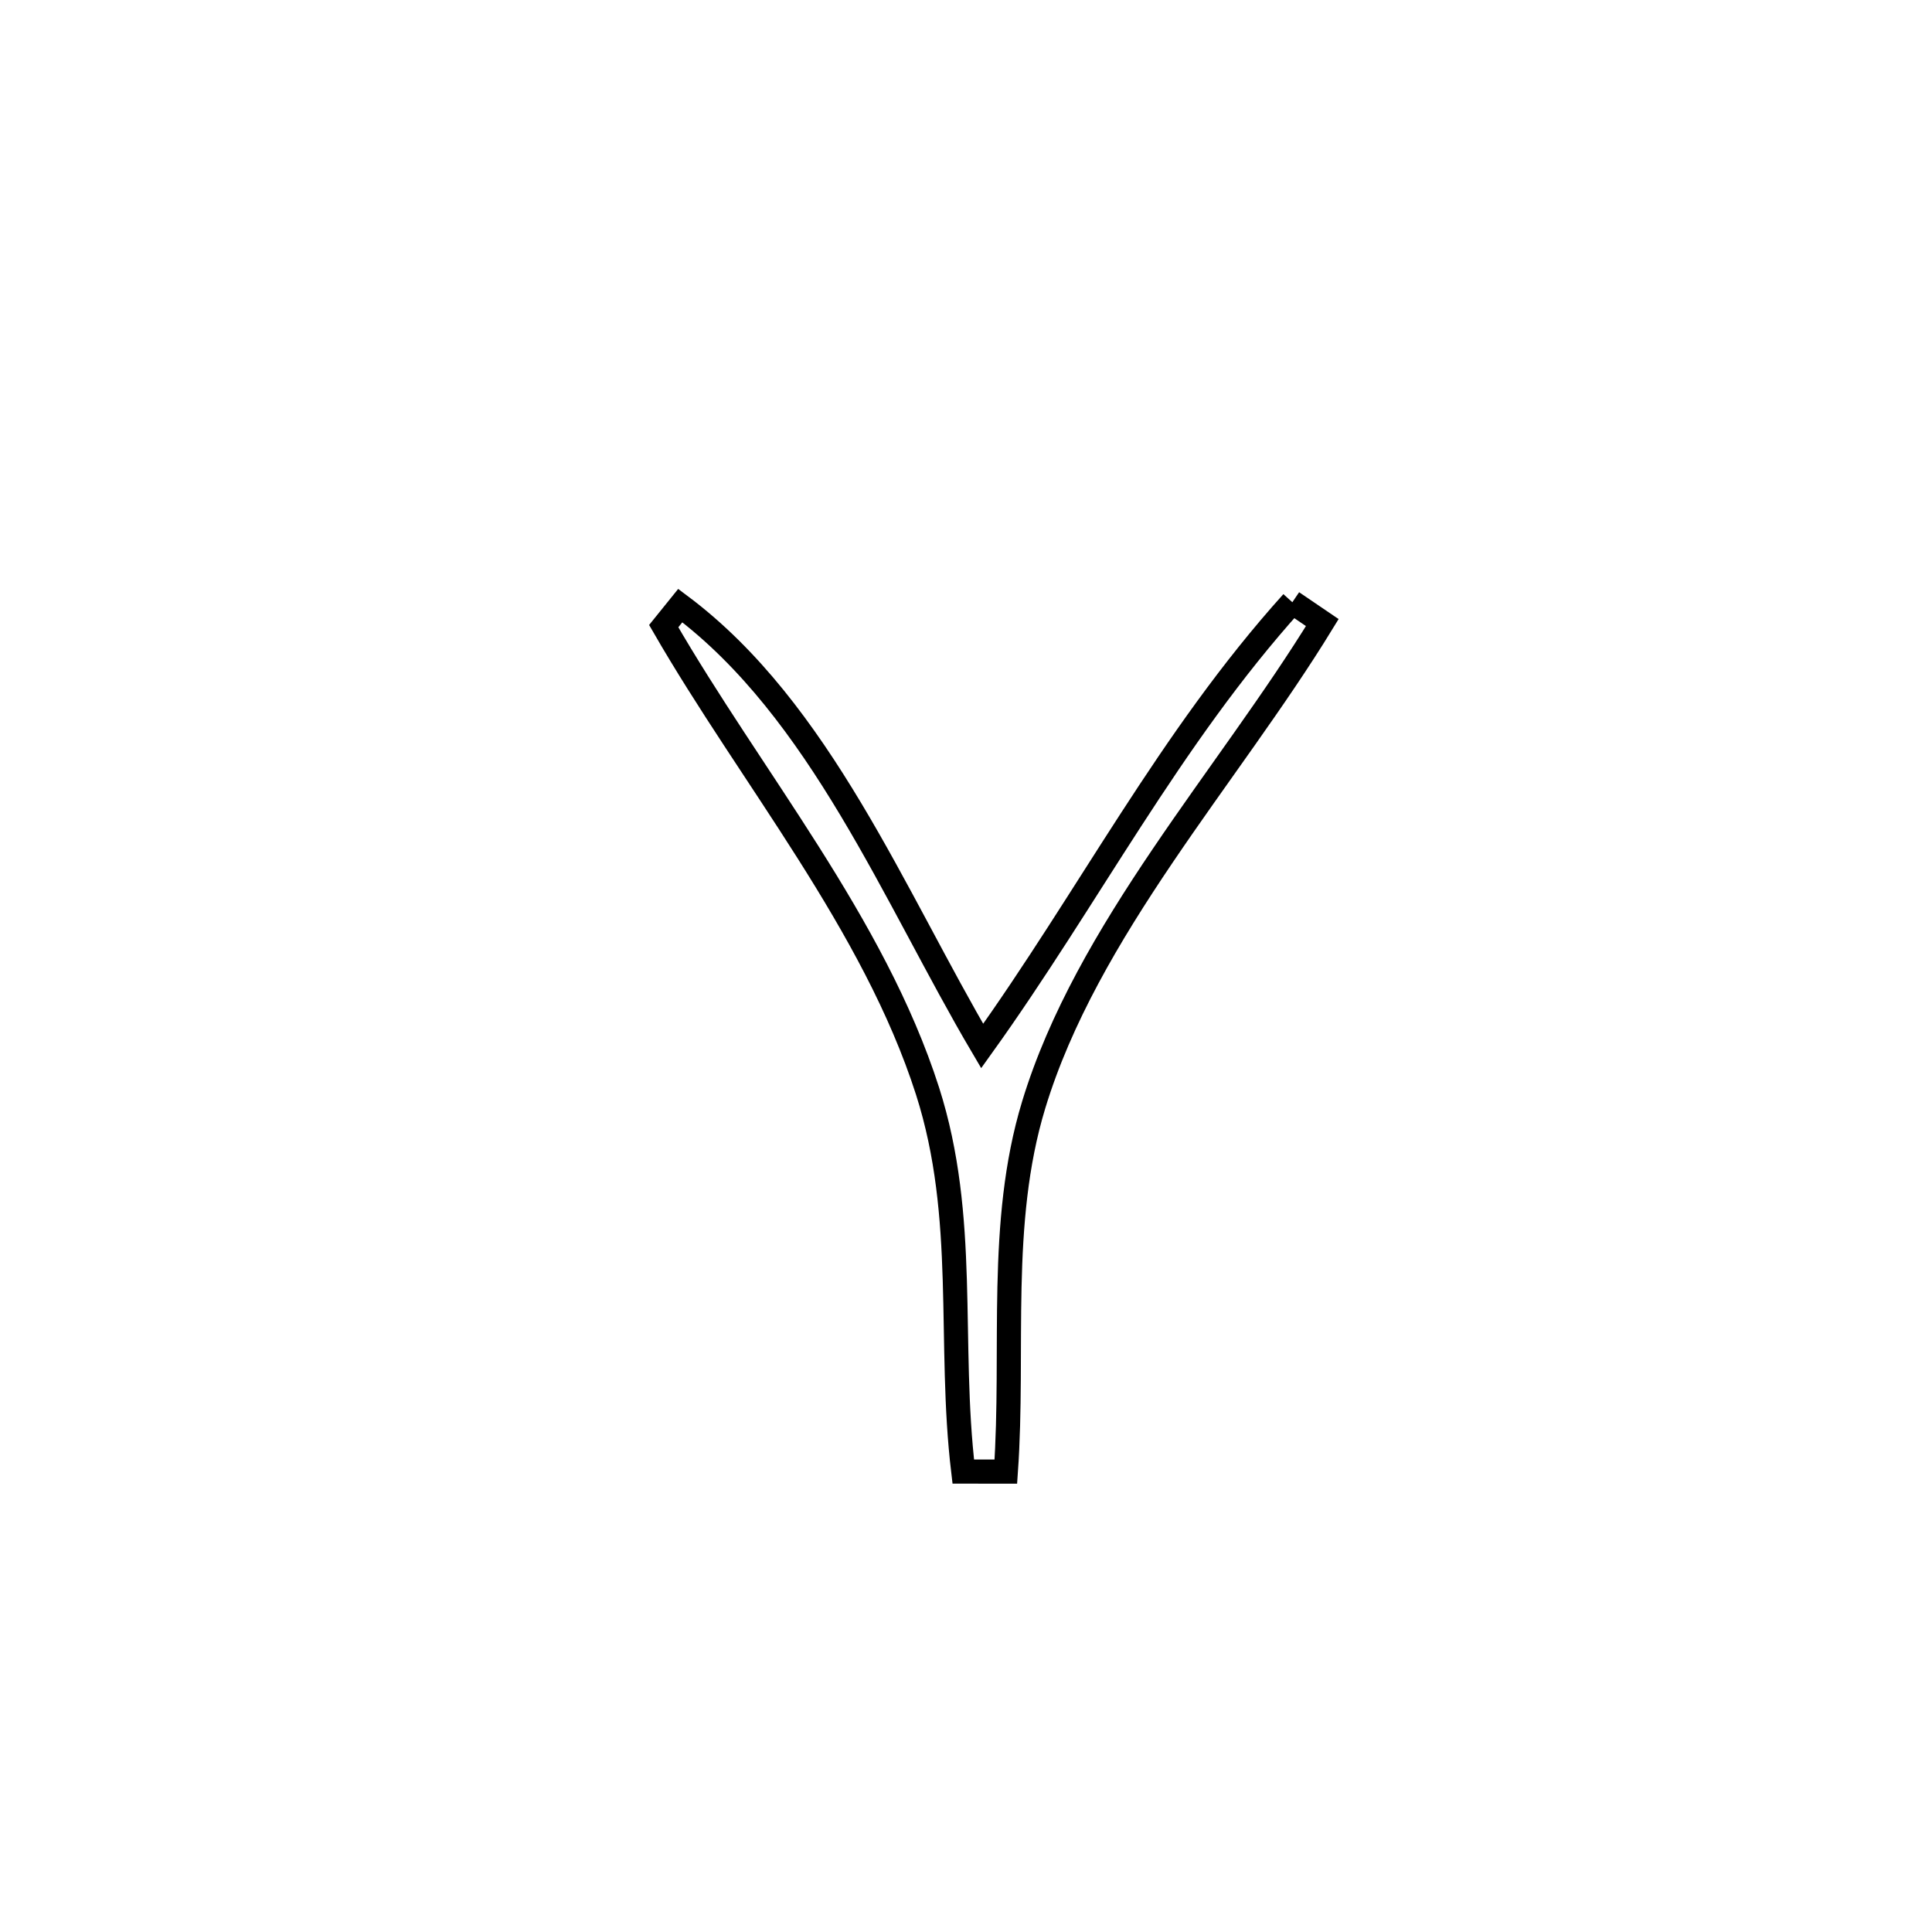 <svg xmlns="http://www.w3.org/2000/svg" viewBox="0.0 0.0 24.0 24.0" height="200px" width="200px"><path fill="none" stroke="black" stroke-width=".3" stroke-opacity="1.0"  filling="0" d="M16.054 7.481 L16.054 7.481 C16.178 7.565 16.302 7.65 16.426 7.734 L16.426 7.734 C15.256 9.646 13.499 11.556 12.84 13.728 C12.394 15.197 12.601 16.767 12.495 18.281 L12.495 18.281 C12.318 18.281 12.142 18.28 11.966 18.28 L11.966 18.28 C11.774 16.67 12.026 15.129 11.522 13.553 C10.855 11.472 9.329 9.657 8.245 7.778 L8.245 7.778 C8.314 7.693 8.383 7.608 8.451 7.523 L8.451 7.523 C10.189 8.823 11.11 11.142 12.201 12.994 L12.201 12.994 C13.526 11.146 14.527 9.176 16.054 7.481 L16.054 7.481"></path></svg>